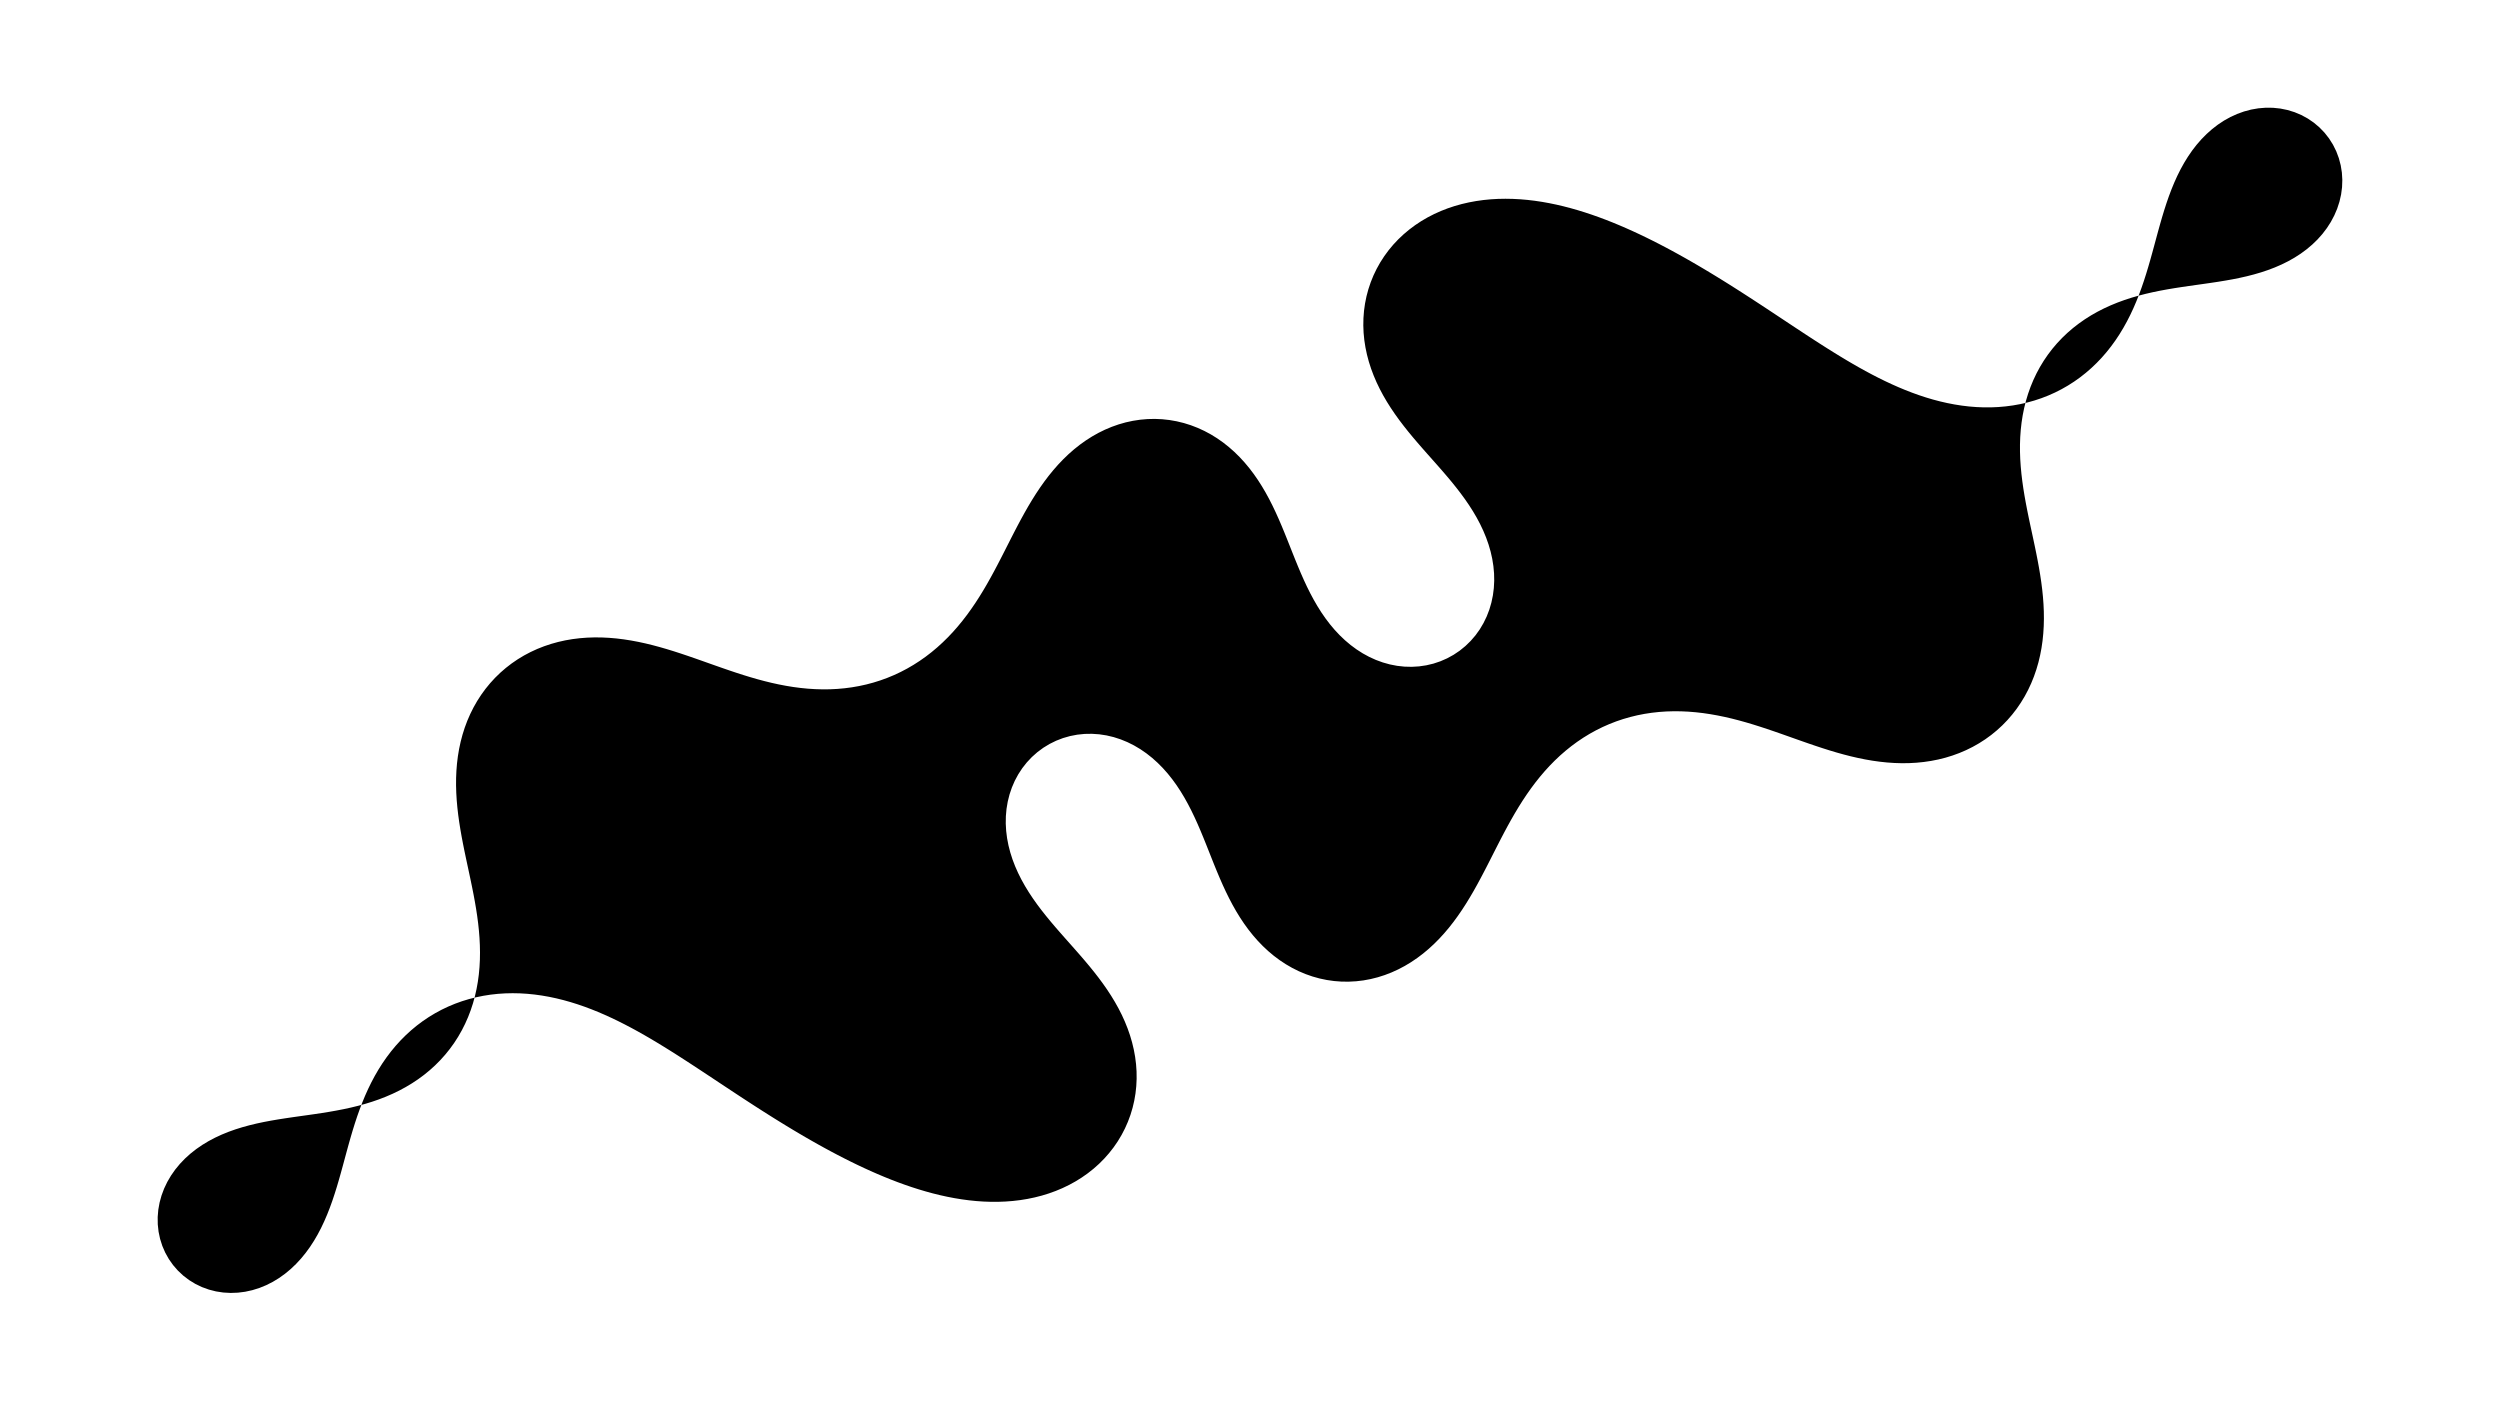 <?xml version="1.0" encoding="utf-8" standalone="no"?>
<!DOCTYPE svg PUBLIC "-//W3C//DTD SVG 1.1//EN"
  "http://www.w3.org/Graphics/SVG/1.1/DTD/svg11.dtd">
<svg height="208.148pt" version="1.1" viewBox="0 0 371.52 208.148" width="371.52pt" xmlns="http://www.w3.org/2000/svg" xmlns:xlink="http://www.w3.org/1999/xlink">
 <defs>
  <style type="text/css">*{stroke-linecap:butt;stroke-linejoin:round;}</style>
 </defs>
 <g id="figure_1">
  <g id="patch_1">
   <path d="M 0 208.148 
L 371.52 208.148 
L 371.52 0 
L 0 0 
z
" style="fill:none;"/>
  </g>
  <g id="axes_1">
   <g id="PolyCollection_1">
    <path clip-path="url(#p4d1fee8087)" d="M 254.161 40.535 
L 254.161 40.535 
L 255.093 41.103 
L 256.023 41.676 
L 256.949 42.254 
L 257.872 42.838 
L 258.792 43.425 
L 259.71 44.017 
L 260.626 44.612 
L 261.54 45.209 
L 262.452 45.809 
L 263.363 46.411 
L 264.273 47.014 
L 265.184 47.618 
L 266.094 48.221 
L 267.004 48.823 
L 267.916 49.424 
L 268.829 50.023 
L 269.745 50.618 
L 270.663 51.208 
L 271.585 51.794 
L 272.511 52.373 
L 273.441 52.945 
L 274.376 53.508 
L 275.318 54.062 
L 276.265 54.604 
L 277.22 55.133 
L 278.183 55.649 
L 279.154 56.149 
L 280.134 56.631 
L 281.122 57.094 
L 282.12 57.537 
L 283.128 57.957 
L 284.146 58.353 
L 285.173 58.723 
L 286.211 59.064 
L 287.257 59.375 
L 288.313 59.653 
L 289.378 59.897 
L 290.45 60.105 
L 291.528 60.275 
L 292.612 60.405 
L 293.701 60.493 
L 294.792 60.537 
L 295.884 60.536 
L 296.975 60.488 
L 298.062 60.393 
L 299.145 60.249 
L 300.219 60.056 
L 301.284 59.812 
L 302.335 59.518 
L 303.371 59.173 
L 304.389 58.778 
L 305.387 58.333 
L 306.361 57.839 
L 307.309 57.298 
L 308.229 56.71 
L 309.119 56.078 
L 309.977 55.402 
L 310.801 54.686 
L 311.59 53.931 
L 312.343 53.14 
L 313.058 52.315 
L 313.736 51.459 
L 314.377 50.575 
L 314.98 49.664 
L 315.546 48.73 
L 316.076 47.776 
L 316.572 46.803 
L 317.035 45.814 
L 317.467 44.811 
L 317.87 43.796 
L 318.247 42.772 
L 318.601 41.739 
L 318.935 40.699 
L 319.251 39.654 
L 319.554 38.605 
L 319.847 37.553 
L 320.134 36.499 
L 320.419 35.445 
L 320.705 34.392 
L 320.998 33.339 
L 321.3 32.29 
L 321.617 31.245 
L 321.952 30.206 
L 322.309 29.174 
L 322.694 28.152 
L 323.109 27.142 
L 323.558 26.147 
L 324.045 25.17 
L 324.573 24.214 
L 325.146 23.284 
L 325.764 22.384 
L 326.431 21.52 
L 327.148 20.696 
L 327.914 19.918 
L 328.73 19.192 
L 329.594 18.525 
L 330.505 17.922 
L 331.459 17.391 
L 332.452 16.937 
L 333.479 16.567 
L 334.534 16.285 
L 335.61 16.097 
L 336.698 16.007 
L 337.79 16.017 
L 338.876 16.131 
L 339.946 16.349 
L 340.989 16.67 
L 341.996 17.094 
L 342.955 17.616 
L 343.856 18.232 
L 344.69 18.937 
L 345.448 19.723 
L 346.121 20.583 
L 346.703 21.507 
L 347.188 22.485 
L 347.571 23.508 
L 347.849 24.564 
L 348.022 25.642 
L 348.087 26.732 
L 348.048 27.823 
L 347.905 28.906 
L 347.662 29.97 
L 347.324 31.009 
L 346.896 32.013 
L 346.384 32.978 
L 345.793 33.896 
L 345.132 34.765 
L 344.406 35.581 
L 343.623 36.341 
L 342.788 37.045 
L 341.909 37.693 
L 340.991 38.285 
L 340.04 38.822 
L 339.062 39.307 
L 338.06 39.742 
L 337.04 40.13 
L 336.004 40.476 
L 334.956 40.782 
L 333.898 41.054 
L 332.833 41.294 
L 331.763 41.509 
L 330.688 41.701 
L 329.61 41.877 
L 328.53 42.04 
L 327.45 42.195 
L 326.368 42.347 
L 325.287 42.5 
L 324.207 42.658 
L 323.128 42.825 
L 322.051 43.007 
L 320.977 43.206 
L 319.908 43.426 
L 318.844 43.671 
L 317.786 43.945 
L 316.738 44.249 
L 315.7 44.588 
L 314.675 44.964 
L 313.664 45.378 
L 312.671 45.832 
L 311.699 46.329 
L 310.749 46.868 
L 309.826 47.451 
L 308.932 48.078 
L 308.069 48.747 
L 307.242 49.46 
L 306.452 50.213 
L 305.702 51.007 
L 304.995 51.839 
L 304.333 52.708 
L 303.718 53.61 
L 303.151 54.543 
L 302.634 55.505 
L 302.167 56.492 
L 301.751 57.502 
L 301.386 58.531 
L 301.071 59.576 
L 300.807 60.636 
L 300.591 61.706 
L 300.423 62.785 
L 300.301 63.87 
L 300.222 64.959 
L 300.185 66.051 
L 300.187 67.143 
L 300.225 68.234 
L 300.297 69.323 
L 300.399 70.411 
L 300.529 71.495 
L 300.682 72.576 
L 300.857 73.654 
L 301.049 74.729 
L 301.255 75.801 
L 301.472 76.871 
L 301.697 77.94 
L 301.926 79.007 
L 302.155 80.075 
L 302.381 81.143 
L 302.601 82.213 
L 302.811 83.284 
L 303.008 84.358 
L 303.188 85.435 
L 303.349 86.515 
L 303.487 87.599 
L 303.598 88.685 
L 303.679 89.774 
L 303.728 90.865 
L 303.741 91.957 
L 303.715 93.048 
L 303.648 94.138 
L 303.538 95.224 
L 303.382 96.305 
L 303.178 97.378 
L 302.925 98.44 
L 302.62 99.489 
L 302.264 100.521 
L 301.856 101.534 
L 301.395 102.524 
L 300.881 103.487 
L 300.315 104.421 
L 299.699 105.322 
L 299.032 106.187 
L 298.317 107.013 
L 297.557 107.796 
L 296.752 108.534 
L 295.907 109.225 
L 295.023 109.867 
L 294.104 110.457 
L 293.154 110.994 
L 292.175 111.478 
L 291.171 111.907 
L 290.145 112.281 
L 289.101 112.601 
L 288.042 112.866 
L 286.97 113.078 
L 285.89 113.237 
L 284.804 113.346 
L 283.713 113.406 
L 282.621 113.419 
L 281.53 113.386 
L 280.441 113.312 
L 279.355 113.197 
L 278.273 113.046 
L 277.197 112.86 
L 276.127 112.643 
L 275.063 112.398 
L 274.005 112.127 
L 272.953 111.834 
L 271.907 111.521 
L 270.866 111.192 
L 269.829 110.85 
L 268.795 110.498 
L 267.764 110.138 
L 266.735 109.775 
L 265.706 109.41 
L 264.676 109.046 
L 263.645 108.687 
L 262.611 108.336 
L 261.574 107.995 
L 260.532 107.667 
L 259.486 107.355 
L 258.434 107.062 
L 257.376 106.79 
L 256.312 106.543 
L 255.243 106.323 
L 254.168 106.132 
L 253.088 105.972 
L 252.003 105.847 
L 250.915 105.758 
L 249.824 105.708 
L 248.732 105.698 
L 247.64 105.729 
L 246.551 105.804 
L 245.466 105.923 
L 244.386 106.088 
L 243.315 106.298 
L 242.254 106.556 
L 241.205 106.859 
L 240.17 107.209 
L 239.153 107.605 
L 238.154 108.046 
L 237.176 108.532 
L 236.22 109.06 
L 235.289 109.631 
L 234.383 110.241 
L 233.505 110.889 
L 232.654 111.573 
L 231.831 112.291 
L 231.038 113.041 
L 230.273 113.821 
L 229.538 114.628 
L 228.83 115.46 
L 228.151 116.315 
L 227.498 117.19 
L 226.87 118.083 
L 226.266 118.993 
L 225.684 119.917 
L 225.122 120.853 
L 224.578 121.8 
L 224.049 122.755 
L 223.533 123.717 
L 223.026 124.685 
L 222.527 125.656 
L 222.032 126.629 
L 221.538 127.603 
L 221.043 128.576 
L 220.542 129.546 
L 220.033 130.513 
L 219.514 131.473 
L 218.98 132.426 
L 218.429 133.368 
L 217.859 134.299 
L 217.266 135.216 
L 216.648 136.117 
L 216.003 136.998 
L 215.329 137.857 
L 214.624 138.691 
L 213.887 139.497 
L 213.117 140.271 
L 212.314 141.01 
L 211.476 141.711 
L 210.605 142.369 
L 209.701 142.981 
L 208.765 143.544 
L 207.799 144.054 
L 206.806 144.507 
L 205.787 144.9 
L 204.746 145.231 
L 203.687 145.497 
L 202.614 145.696 
L 201.529 145.825 
L 200.439 145.884 
L 199.347 145.873 
L 198.258 145.789 
L 197.177 145.635 
L 196.109 145.411 
L 195.057 145.118 
L 194.026 144.758 
L 193.02 144.333 
L 192.043 143.846 
L 191.097 143.3 
L 190.185 142.699 
L 189.31 142.046 
L 188.473 141.345 
L 187.675 140.599 
L 186.917 139.813 
L 186.199 138.991 
L 185.519 138.136 
L 184.878 137.253 
L 184.273 136.343 
L 183.703 135.412 
L 183.165 134.462 
L 182.657 133.495 
L 182.175 132.516 
L 181.716 131.525 
L 181.277 130.525 
L 180.853 129.519 
L 180.44 128.508 
L 180.035 127.494 
L 179.633 126.479 
L 179.23 125.464 
L 178.821 124.451 
L 178.403 123.443 
L 177.97 122.44 
L 177.519 121.446 
L 177.045 120.462 
L 176.545 119.492 
L 176.014 118.537 
L 175.45 117.602 
L 174.849 116.69 
L 174.209 115.806 
L 173.528 114.953 
L 172.803 114.136 
L 172.034 113.36 
L 171.222 112.631 
L 170.365 111.954 
L 169.466 111.334 
L 168.526 110.778 
L 167.55 110.29 
L 166.539 109.876 
L 165.5 109.54 
L 164.438 109.288 
L 163.358 109.123 
L 162.269 109.049 
L 161.177 109.066 
L 160.091 109.178 
L 159.019 109.385 
L 157.969 109.685 
L 156.95 110.078 
L 155.97 110.56 
L 155.038 111.128 
L 154.16 111.778 
L 153.344 112.503 
L 152.596 113.298 
L 151.92 114.157 
L 151.323 115.07 
L 150.805 116.032 
L 150.372 117.034 
L 150.022 118.069 
L 149.758 119.128 
L 149.577 120.205 
L 149.48 121.292 
L 149.463 122.384 
L 149.524 123.475 
L 149.66 124.558 
L 149.866 125.63 
L 150.138 126.688 
L 150.471 127.728 
L 150.862 128.747 
L 151.305 129.745 
L 151.794 130.721 
L 152.327 131.675 
L 152.897 132.606 
L 153.5 133.516 
L 154.132 134.407 
L 154.789 135.279 
L 155.466 136.135 
L 156.16 136.978 
L 156.867 137.811 
L 157.584 138.635 
L 158.306 139.454 
L 159.031 140.271 
L 159.754 141.088 
L 160.474 141.909 
L 161.186 142.737 
L 161.888 143.573 
L 162.576 144.422 
L 163.246 145.283 
L 163.896 146.161 
L 164.522 147.056 
L 165.12 147.97 
L 165.686 148.903 
L 166.219 149.856 
L 166.713 150.83 
L 167.165 151.824 
L 167.572 152.837 
L 167.931 153.868 
L 168.239 154.916 
L 168.492 155.978 
L 168.688 157.052 
L 168.825 158.136 
L 168.901 159.225 
L 168.913 160.317 
L 168.86 161.408 
L 168.743 162.493 
L 168.559 163.57 
L 168.31 164.633 
L 167.996 165.679 
L 167.617 166.703 
L 167.175 167.701 
L 166.672 168.67 
L 166.11 169.607 
L 165.491 170.506 
L 164.818 171.366 
L 164.095 172.184 
L 163.324 172.957 
L 162.508 173.683 
L 161.652 174.361 
L 160.758 174.989 
L 159.831 175.565 
L 158.874 176.091 
L 157.89 176.565 
L 156.883 176.987 
L 155.856 177.358 
L 154.812 177.678 
L 153.754 177.948 
L 152.685 178.17 
L 151.607 178.345 
L 150.523 178.473 
L 149.434 178.557 
L 148.343 178.599 
L 147.251 178.599 
L 146.16 178.561 
L 145.071 178.485 
L 143.984 178.373 
L 142.902 178.228 
L 141.825 178.051 
L 140.753 177.844 
L 139.686 177.608 
L 138.626 177.346 
L 137.573 177.058 
L 136.526 176.747 
L 135.486 176.414 
L 134.453 176.06 
L 133.427 175.687 
L 132.408 175.296 
L 131.395 174.887 
L 130.389 174.463 
L 129.389 174.024 
L 128.396 173.571 
L 127.408 173.105 
L 126.427 172.627 
L 125.45 172.137 
L 124.48 171.637 
L 123.514 171.127 
L 122.554 170.607 
L 121.598 170.079 
L 120.648 169.542 
L 119.701 168.998 
L 118.759 168.446 
L 117.82 167.888 
L 116.886 167.323 
L 115.955 166.752 
L 115.027 166.176 
L 114.103 165.595 
L 113.181 165.01 
L 112.262 164.42 
L 111.345 163.827 
L 110.43 163.231 
L 109.517 162.632 
L 108.606 162.031 
L 107.695 161.428 
L 106.785 160.825 
L 105.875 160.221 
L 104.964 159.619 
L 104.053 159.017 
L 103.141 158.417 
L 102.226 157.82 
L 101.309 157.227 
L 100.39 156.639 
L 99.466 156.056 
L 98.538 155.481 
L 97.605 154.913 
L 96.667 154.354 
L 95.722 153.806 
L 94.771 153.27 
L 93.812 152.748 
L 92.846 152.24 
L 91.871 151.749 
L 90.886 151.276 
L 89.893 150.822 
L 88.89 150.39 
L 87.877 149.982 
L 86.855 149.599 
L 85.822 149.244 
L 84.78 148.918 
L 83.729 148.623 
L 82.669 148.361 
L 81.601 148.135 
L 80.525 147.946 
L 79.444 147.796 
L 78.357 147.687 
L 77.267 147.62 
L 76.175 147.599 
L 75.084 147.623 
L 73.994 147.694 
L 72.909 147.813 
L 71.83 147.982 
L 70.76 148.201 
L 69.702 148.47 
L 68.658 148.789 
L 67.63 149.159 
L 66.622 149.579 
L 65.636 150.048 
L 64.675 150.566 
L 63.74 151.131 
L 62.835 151.741 
L 61.961 152.395 
L 61.119 153.092 
L 60.313 153.828 
L 59.542 154.601 
L 58.808 155.409 
L 58.111 156.25 
L 57.452 157.121 
L 56.83 158.018 
L 56.246 158.941 
L 55.698 159.885 
L 55.185 160.849 
L 54.706 161.83 
L 54.259 162.827 
L 53.842 163.836 
L 53.452 164.856 
L 53.086 165.885 
L 52.743 166.921 
L 52.418 167.964 
L 52.109 169.011 
L 51.812 170.062 
L 51.522 171.114 
L 51.237 172.168 
L 50.952 173.223 
L 50.663 174.276 
L 50.366 175.326 
L 50.057 176.374 
L 49.731 177.416 
L 49.386 178.452 
L 49.015 179.479 
L 48.616 180.495 
L 48.184 181.498 
L 47.717 182.485 
L 47.209 183.452 
L 46.659 184.395 
L 46.064 185.311 
L 45.421 186.193 
L 44.73 187.039 
L 43.989 187.84 
L 43.198 188.593 
L 42.357 189.29 
L 41.469 189.926 
L 40.537 190.494 
L 39.562 190.987 
L 38.552 191.4 
L 37.51 191.726 
L 36.443 191.962 
L 35.36 192.101 
L 34.269 192.141 
L 33.179 192.079 
L 32.1 191.914 
L 31.042 191.644 
L 30.015 191.271 
L 29.031 190.798 
L 28.1 190.228 
L 27.231 189.567 
L 26.434 188.82 
L 25.718 187.996 
L 25.089 187.103 
L 24.555 186.151 
L 24.121 185.149 
L 23.79 184.108 
L 23.564 183.04 
L 23.446 181.955 
L 23.433 180.863 
L 23.524 179.775 
L 23.718 178.7 
L 24.009 177.647 
L 24.392 176.625 
L 24.863 175.64 
L 25.415 174.698 
L 26.042 173.804 
L 26.736 172.961 
L 27.492 172.173 
L 28.302 171.44 
L 29.16 170.764 
L 30.059 170.145 
L 30.994 169.581 
L 31.959 169.07 
L 32.949 168.61 
L 33.961 168.199 
L 34.989 167.833 
L 36.032 167.507 
L 37.085 167.219 
L 38.147 166.963 
L 39.215 166.736 
L 40.288 166.533 
L 41.364 166.35 
L 42.443 166.181 
L 43.523 166.022 
L 44.604 165.869 
L 45.686 165.718 
L 46.767 165.563 
L 47.846 165.401 
L 48.924 165.227 
L 50 165.037 
L 51.071 164.828 
L 52.138 164.596 
L 53.199 164.337 
L 54.252 164.048 
L 55.296 163.726 
L 56.328 163.37 
L 57.346 162.975 
L 58.348 162.541 
L 59.331 162.065 
L 60.292 161.547 
L 61.229 160.986 
L 62.138 160.382 
L 63.017 159.734 
L 63.862 159.043 
L 64.672 158.309 
L 65.442 157.535 
L 66.17 156.722 
L 66.855 155.871 
L 67.494 154.986 
L 68.085 154.068 
L 68.627 153.12 
L 69.119 152.145 
L 69.561 151.147 
L 69.951 150.127 
L 70.291 149.089 
L 70.58 148.036 
L 70.82 146.971 
L 71.012 145.896 
L 71.157 144.814 
L 71.257 143.726 
L 71.315 142.636 
L 71.332 141.544 
L 71.311 140.452 
L 71.256 139.362 
L 71.169 138.273 
L 71.053 137.188 
L 70.911 136.105 
L 70.746 135.025 
L 70.562 133.949 
L 70.363 132.876 
L 70.15 131.804 
L 69.929 130.735 
L 69.702 129.667 
L 69.473 128.6 
L 69.245 127.532 
L 69.021 126.463 
L 68.806 125.392 
L 68.602 124.32 
L 68.413 123.244 
L 68.242 122.166 
L 68.092 121.084 
L 67.968 119.999 
L 67.871 118.912 
L 67.806 117.822 
L 67.774 116.73 
L 67.78 115.638 
L 67.826 114.547 
L 67.914 113.459 
L 68.047 112.375 
L 68.227 111.298 
L 68.456 110.23 
L 68.734 109.174 
L 69.064 108.134 
L 69.446 107.111 
L 69.881 106.109 
L 70.369 105.132 
L 70.908 104.183 
L 71.5 103.265 
L 72.142 102.381 
L 72.833 101.536 
L 73.571 100.731 
L 74.353 99.97 
L 75.179 99.255 
L 76.044 98.588 
L 76.945 97.972 
L 77.88 97.408 
L 78.846 96.898 
L 79.838 96.441 
L 80.853 96.04 
L 81.888 95.693 
L 82.94 95.401 
L 84.006 95.162 
L 85.082 94.977 
L 86.166 94.843 
L 87.254 94.759 
L 88.346 94.723 
L 89.438 94.733 
L 90.528 94.787 
L 91.616 94.881 
L 92.7 95.015 
L 93.779 95.184 
L 94.852 95.385 
L 95.919 95.617 
L 96.98 95.876 
L 98.035 96.158 
L 99.084 96.461 
L 100.127 96.782 
L 101.166 97.118 
L 102.201 97.466 
L 103.234 97.822 
L 104.264 98.184 
L 105.293 98.549 
L 106.322 98.913 
L 107.353 99.275 
L 108.385 99.63 
L 109.42 99.977 
L 110.46 100.312 
L 111.504 100.632 
L 112.553 100.935 
L 113.608 101.217 
L 114.668 101.477 
L 115.735 101.711 
L 116.807 101.917 
L 117.885 102.093 
L 118.967 102.235 
L 120.054 102.343 
L 121.144 102.412 
L 122.235 102.443 
L 123.327 102.433 
L 124.418 102.38 
L 125.505 102.283 
L 126.588 102.141 
L 127.664 101.953 
L 128.73 101.72 
L 129.786 101.439 
L 130.828 101.112 
L 131.854 100.739 
L 132.862 100.321 
L 133.851 99.857 
L 134.818 99.35 
L 135.762 98.8 
L 136.68 98.21 
L 137.573 97.581 
L 138.438 96.914 
L 139.274 96.213 
L 140.082 95.478 
L 140.861 94.713 
L 141.611 93.92 
L 142.333 93.1 
L 143.026 92.256 
L 143.692 91.391 
L 144.332 90.506 
L 144.948 89.604 
L 145.54 88.687 
L 146.112 87.757 
L 146.665 86.815 
L 147.201 85.864 
L 147.724 84.905 
L 148.235 83.94 
L 148.737 82.971 
L 149.234 81.998 
L 149.728 81.025 
L 150.222 80.051 
L 150.72 79.079 
L 151.224 78.111 
L 151.738 77.147 
L 152.265 76.19 
L 152.806 75.242 
L 153.367 74.305 
L 153.948 73.381 
L 154.553 72.472 
L 155.184 71.581 
L 155.843 70.71 
L 156.533 69.863 
L 157.253 69.043 
L 158.007 68.253 
L 158.793 67.495 
L 159.614 66.775 
L 160.469 66.095 
L 161.357 65.46 
L 162.277 64.872 
L 163.228 64.335 
L 164.208 63.853 
L 165.214 63.43 
L 166.244 63.067 
L 167.294 62.768 
L 168.361 62.536 
L 169.441 62.372 
L 170.529 62.277 
L 171.62 62.253 
L 172.711 62.301 
L 173.797 62.42 
L 174.872 62.609 
L 175.933 62.868 
L 176.975 63.195 
L 177.993 63.588 
L 178.986 64.044 
L 179.948 64.56 
L 180.876 65.134 
L 181.77 65.762 
L 182.626 66.44 
L 183.444 67.163 
L 184.222 67.93 
L 184.96 68.734 
L 185.659 69.573 
L 186.319 70.443 
L 186.942 71.34 
L 187.529 72.26 
L 188.083 73.202 
L 188.605 74.16 
L 189.1 75.134 
L 189.57 76.119 
L 190.019 77.115 
L 190.45 78.118 
L 190.868 79.127 
L 191.276 80.14 
L 191.679 81.154 
L 192.081 82.17 
L 192.487 83.184 
L 192.9 84.194 
L 193.325 85.2 
L 193.766 86.199 
L 194.228 87.188 
L 194.715 88.166 
L 195.23 89.129 
L 195.777 90.074 
L 196.359 90.998 
L 196.979 91.896 
L 197.64 92.766 
L 198.342 93.601 
L 199.089 94.398 
L 199.88 95.151 
L 200.714 95.855 
L 201.593 96.504 
L 202.512 97.093 
L 203.471 97.616 
L 204.465 98.068 
L 205.49 98.443 
L 206.542 98.737 
L 207.614 98.946 
L 208.699 99.066 
L 209.791 99.095 
L 210.881 99.03 
L 211.961 98.871 
L 213.023 98.618 
L 214.058 98.271 
L 215.059 97.833 
L 216.016 97.307 
L 216.922 96.698 
L 217.769 96.009 
L 218.552 95.248 
L 219.265 94.421 
L 219.902 93.534 
L 220.459 92.595 
L 220.935 91.612 
L 221.327 90.593 
L 221.634 89.545 
L 221.856 88.476 
L 221.995 87.393 
L 222.052 86.303 
L 222.029 85.211 
L 221.93 84.123 
L 221.759 83.045 
L 221.52 81.98 
L 221.216 80.931 
L 220.853 79.901 
L 220.436 78.892 
L 219.969 77.905 
L 219.458 76.94 
L 218.906 75.998 
L 218.319 75.077 
L 217.7 74.177 
L 217.055 73.296 
L 216.388 72.432 
L 215.702 71.582 
L 215.001 70.745 
L 214.289 69.917 
L 213.569 69.096 
L 212.845 68.279 
L 212.12 67.462 
L 211.398 66.643 
L 210.682 65.819 
L 209.974 64.987 
L 209.279 64.145 
L 208.6 63.29 
L 207.939 62.421 
L 207.301 61.534 
L 206.689 60.63 
L 206.106 59.707 
L 205.556 58.764 
L 205.043 57.8 
L 204.569 56.816 
L 204.139 55.812 
L 203.755 54.79 
L 203.421 53.75 
L 203.141 52.695 
L 202.916 51.627 
L 202.749 50.548 
L 202.642 49.461 
L 202.599 48.37 
L 202.619 47.278 
L 202.703 46.189 
L 202.854 45.108 
L 203.07 44.038 
L 203.352 42.983 
L 203.699 41.947 
L 204.109 40.935 
L 204.582 39.951 
L 205.115 38.998 
L 205.706 38.08 
L 206.352 37.199 
L 207.05 36.36 
L 207.798 35.564 
L 208.592 34.815 
L 209.428 34.113 
L 210.304 33.46 
L 211.214 32.857 
L 212.157 32.306 
L 213.128 31.807 
L 214.124 31.359 
L 215.141 30.962 
L 216.177 30.617 
L 217.228 30.322 
L 218.292 30.076 
L 219.366 29.878 
L 220.447 29.726 
L 221.534 29.62 
L 222.624 29.557 
L 223.716 29.537 
L 224.808 29.556 
L 225.898 29.613 
L 226.986 29.707 
L 228.07 29.836 
L 229.15 29.997 
L 230.225 30.19 
L 231.295 30.411 
L 232.358 30.661 
L 233.414 30.936 
L 234.464 31.235 
L 235.508 31.557 
L 236.544 31.901 
L 237.574 32.265 
L 238.597 32.647 
L 239.613 33.047 
L 240.622 33.464 
L 241.625 33.896 
L 242.621 34.342 
L 243.612 34.801 
L 244.597 35.274 
L 245.575 35.757 
L 246.549 36.252 
L 247.517 36.758 
L 248.48 37.273 
L 249.438 37.797 
L 250.391 38.329 
L 251.339 38.87 
L 252.284 39.418 
L 253.224 39.973 
L 254.161 40.535 
L 254.161 40.535 
L 254.161 40.535 
L 253.224 40.535 
L 252.284 40.535 
L 251.339 40.535 
L 250.391 40.535 
L 249.438 40.535 
L 248.48 40.535 
L 247.517 40.535 
L 246.549 40.535 
L 245.575 40.535 
L 244.597 40.535 
L 243.612 40.535 
L 242.621 40.535 
L 241.625 40.535 
L 240.622 40.535 
L 239.613 40.535 
L 238.597 40.535 
L 237.574 40.535 
L 236.544 40.535 
L 235.508 40.535 
L 234.464 40.535 
L 233.414 40.535 
L 232.358 40.535 
L 231.295 40.535 
L 230.225 40.535 
L 229.15 40.535 
L 228.07 40.535 
L 226.986 40.535 
L 225.898 40.535 
L 224.808 40.535 
L 223.716 40.535 
L 222.624 40.535 
L 221.534 40.535 
L 220.447 40.535 
L 219.366 40.535 
L 218.292 40.535 
L 217.228 40.535 
L 216.177 40.535 
L 215.141 40.535 
L 214.124 40.535 
L 213.128 40.535 
L 212.157 40.535 
L 211.214 40.535 
L 210.304 40.535 
L 209.428 40.535 
L 208.592 40.535 
L 207.798 40.535 
L 207.05 40.535 
L 206.352 40.535 
L 205.706 40.535 
L 205.115 40.535 
L 204.582 40.535 
L 204.109 40.535 
L 203.699 40.535 
L 203.352 40.535 
L 203.07 40.535 
L 202.854 40.535 
L 202.703 40.535 
L 202.619 40.535 
L 202.599 40.535 
L 202.642 40.535 
L 202.749 40.535 
L 202.916 40.535 
L 203.141 40.535 
L 203.421 40.535 
L 203.755 40.535 
L 204.139 40.535 
L 204.569 40.535 
L 205.043 40.535 
L 205.556 40.535 
L 206.106 40.535 
L 206.689 40.535 
L 207.301 40.535 
L 207.939 40.535 
L 208.6 40.535 
L 209.279 40.535 
L 209.974 40.535 
L 210.682 40.535 
L 211.398 40.535 
L 212.12 40.535 
L 212.845 40.535 
L 213.569 40.535 
L 214.289 40.535 
L 215.001 40.535 
L 215.702 40.535 
L 216.388 40.535 
L 217.055 40.535 
L 217.7 40.535 
L 218.319 40.535 
L 218.906 40.535 
L 219.458 40.535 
L 219.969 40.535 
L 220.436 40.535 
L 220.853 40.535 
L 221.216 40.535 
L 221.52 40.535 
L 221.759 40.535 
L 221.93 40.535 
L 222.029 40.535 
L 222.052 40.535 
L 221.995 40.535 
L 221.856 40.535 
L 221.634 40.535 
L 221.327 40.535 
L 220.935 40.535 
L 220.459 40.535 
L 219.902 40.535 
L 219.265 40.535 
L 218.552 40.535 
L 217.769 40.535 
L 216.922 40.535 
L 216.016 40.535 
L 215.059 40.535 
L 214.058 40.535 
L 213.023 40.535 
L 211.961 40.535 
L 210.881 40.535 
L 209.791 40.535 
L 208.699 40.535 
L 207.614 40.535 
L 206.542 40.535 
L 205.49 40.535 
L 204.465 40.535 
L 203.471 40.535 
L 202.512 40.535 
L 201.593 40.535 
L 200.714 40.535 
L 199.88 40.535 
L 199.089 40.535 
L 198.342 40.535 
L 197.64 40.535 
L 196.979 40.535 
L 196.359 40.535 
L 195.777 40.535 
L 195.23 40.535 
L 194.715 40.535 
L 194.228 40.535 
L 193.766 40.535 
L 193.325 40.535 
L 192.9 40.535 
L 192.487 40.535 
L 192.081 40.535 
L 191.679 40.535 
L 191.276 40.535 
L 190.868 40.535 
L 190.45 40.535 
L 190.019 40.535 
L 189.57 40.535 
L 189.1 40.535 
L 188.605 40.535 
L 188.083 40.535 
L 187.529 40.535 
L 186.942 40.535 
L 186.319 40.535 
L 185.659 40.535 
L 184.96 40.535 
L 184.222 40.535 
L 183.444 40.535 
L 182.626 40.535 
L 181.77 40.535 
L 180.876 40.535 
L 179.948 40.535 
L 178.986 40.535 
L 177.993 40.535 
L 176.975 40.535 
L 175.933 40.535 
L 174.872 40.535 
L 173.797 40.535 
L 172.711 40.535 
L 171.62 40.535 
L 170.529 40.535 
L 169.441 40.535 
L 168.361 40.535 
L 167.294 40.535 
L 166.244 40.535 
L 165.214 40.535 
L 164.208 40.535 
L 163.228 40.535 
L 162.277 40.535 
L 161.357 40.535 
L 160.469 40.535 
L 159.614 40.535 
L 158.793 40.535 
L 158.007 40.535 
L 157.253 40.535 
L 156.533 40.535 
L 155.843 40.535 
L 155.184 40.535 
L 154.553 40.535 
L 153.948 40.535 
L 153.367 40.535 
L 152.806 40.535 
L 152.265 40.535 
L 151.738 40.535 
L 151.224 40.535 
L 150.72 40.535 
L 150.222 40.535 
L 149.728 40.535 
L 149.234 40.535 
L 148.737 40.535 
L 148.235 40.535 
L 147.724 40.535 
L 147.201 40.535 
L 146.665 40.535 
L 146.112 40.535 
L 145.54 40.535 
L 144.948 40.535 
L 144.332 40.535 
L 143.692 40.535 
L 143.026 40.535 
L 142.333 40.535 
L 141.611 40.535 
L 140.861 40.535 
L 140.082 40.535 
L 139.274 40.535 
L 138.438 40.535 
L 137.573 40.535 
L 136.68 40.535 
L 135.762 40.535 
L 134.818 40.535 
L 133.851 40.535 
L 132.862 40.535 
L 131.854 40.535 
L 130.828 40.535 
L 129.786 40.535 
L 128.73 40.535 
L 127.664 40.535 
L 126.588 40.535 
L 125.505 40.535 
L 124.418 40.535 
L 123.327 40.535 
L 122.235 40.535 
L 121.144 40.535 
L 120.054 40.535 
L 118.967 40.535 
L 117.885 40.535 
L 116.807 40.535 
L 115.735 40.535 
L 114.668 40.535 
L 113.608 40.535 
L 112.553 40.535 
L 111.504 40.535 
L 110.46 40.535 
L 109.42 40.535 
L 108.385 40.535 
L 107.353 40.535 
L 106.322 40.535 
L 105.293 40.535 
L 104.264 40.535 
L 103.234 40.535 
L 102.201 40.535 
L 101.166 40.535 
L 100.127 40.535 
L 99.084 40.535 
L 98.035 40.535 
L 96.98 40.535 
L 95.919 40.535 
L 94.852 40.535 
L 93.779 40.535 
L 92.7 40.535 
L 91.616 40.535 
L 90.528 40.535 
L 89.438 40.535 
L 88.346 40.535 
L 87.254 40.535 
L 86.166 40.535 
L 85.082 40.535 
L 84.006 40.535 
L 82.94 40.535 
L 81.888 40.535 
L 80.853 40.535 
L 79.838 40.535 
L 78.846 40.535 
L 77.88 40.535 
L 76.945 40.535 
L 76.044 40.535 
L 75.179 40.535 
L 74.353 40.535 
L 73.571 40.535 
L 72.833 40.535 
L 72.142 40.535 
L 71.5 40.535 
L 70.908 40.535 
L 70.369 40.535 
L 69.881 40.535 
L 69.446 40.535 
L 69.064 40.535 
L 68.734 40.535 
L 68.456 40.535 
L 68.227 40.535 
L 68.047 40.535 
L 67.914 40.535 
L 67.826 40.535 
L 67.78 40.535 
L 67.774 40.535 
L 67.806 40.535 
L 67.871 40.535 
L 67.968 40.535 
L 68.092 40.535 
L 68.242 40.535 
L 68.413 40.535 
L 68.602 40.535 
L 68.806 40.535 
L 69.021 40.535 
L 69.245 40.535 
L 69.473 40.535 
L 69.702 40.535 
L 69.929 40.535 
L 70.15 40.535 
L 70.363 40.535 
L 70.562 40.535 
L 70.746 40.535 
L 70.911 40.535 
L 71.053 40.535 
L 71.169 40.535 
L 71.256 40.535 
L 71.311 40.535 
L 71.332 40.535 
L 71.315 40.535 
L 71.257 40.535 
L 71.157 40.535 
L 71.012 40.535 
L 70.82 40.535 
L 70.58 40.535 
L 70.291 40.535 
L 69.951 40.535 
L 69.561 40.535 
L 69.119 40.535 
L 68.627 40.535 
L 68.085 40.535 
L 67.494 40.535 
L 66.855 40.535 
L 66.17 40.535 
L 65.442 40.535 
L 64.672 40.535 
L 63.862 40.535 
L 63.017 40.535 
L 62.138 40.535 
L 61.229 40.535 
L 60.292 40.535 
L 59.331 40.535 
L 58.348 40.535 
L 57.346 40.535 
L 56.328 40.535 
L 55.296 40.535 
L 54.252 40.535 
L 53.199 40.535 
L 52.138 40.535 
L 51.071 40.535 
L 50 40.535 
L 48.924 40.535 
L 47.846 40.535 
L 46.767 40.535 
L 45.686 40.535 
L 44.604 40.535 
L 43.523 40.535 
L 42.443 40.535 
L 41.364 40.535 
L 40.288 40.535 
L 39.215 40.535 
L 38.147 40.535 
L 37.085 40.535 
L 36.032 40.535 
L 34.989 40.535 
L 33.961 40.535 
L 32.949 40.535 
L 31.959 40.535 
L 30.994 40.535 
L 30.059 40.535 
L 29.16 40.535 
L 28.302 40.535 
L 27.492 40.535 
L 26.736 40.535 
L 26.042 40.535 
L 25.415 40.535 
L 24.863 40.535 
L 24.392 40.535 
L 24.009 40.535 
L 23.718 40.535 
L 23.524 40.535 
L 23.433 40.535 
L 23.446 40.535 
L 23.564 40.535 
L 23.79 40.535 
L 24.121 40.535 
L 24.555 40.535 
L 25.089 40.535 
L 25.718 40.535 
L 26.434 40.535 
L 27.231 40.535 
L 28.1 40.535 
L 29.031 40.535 
L 30.015 40.535 
L 31.042 40.535 
L 32.1 40.535 
L 33.179 40.535 
L 34.269 40.535 
L 35.36 40.535 
L 36.443 40.535 
L 37.51 40.535 
L 38.552 40.535 
L 39.562 40.535 
L 40.537 40.535 
L 41.469 40.535 
L 42.357 40.535 
L 43.198 40.535 
L 43.989 40.535 
L 44.73 40.535 
L 45.421 40.535 
L 46.064 40.535 
L 46.659 40.535 
L 47.209 40.535 
L 47.717 40.535 
L 48.184 40.535 
L 48.616 40.535 
L 49.015 40.535 
L 49.386 40.535 
L 49.731 40.535 
L 50.057 40.535 
L 50.366 40.535 
L 50.663 40.535 
L 50.952 40.535 
L 51.237 40.535 
L 51.522 40.535 
L 51.812 40.535 
L 52.109 40.535 
L 52.418 40.535 
L 52.743 40.535 
L 53.086 40.535 
L 53.452 40.535 
L 53.842 40.535 
L 54.259 40.535 
L 54.706 40.535 
L 55.185 40.535 
L 55.698 40.535 
L 56.246 40.535 
L 56.83 40.535 
L 57.452 40.535 
L 58.111 40.535 
L 58.808 40.535 
L 59.542 40.535 
L 60.313 40.535 
L 61.119 40.535 
L 61.961 40.535 
L 62.835 40.535 
L 63.74 40.535 
L 64.675 40.535 
L 65.636 40.535 
L 66.622 40.535 
L 67.63 40.535 
L 68.658 40.535 
L 69.702 40.535 
L 70.76 40.535 
L 71.83 40.535 
L 72.909 40.535 
L 73.994 40.535 
L 75.084 40.535 
L 76.175 40.535 
L 77.267 40.535 
L 78.357 40.535 
L 79.444 40.535 
L 80.525 40.535 
L 81.601 40.535 
L 82.669 40.535 
L 83.729 40.535 
L 84.78 40.535 
L 85.822 40.535 
L 86.855 40.535 
L 87.877 40.535 
L 88.89 40.535 
L 89.893 40.535 
L 90.886 40.535 
L 91.871 40.535 
L 92.846 40.535 
L 93.812 40.535 
L 94.771 40.535 
L 95.722 40.535 
L 96.667 40.535 
L 97.605 40.535 
L 98.538 40.535 
L 99.466 40.535 
L 100.39 40.535 
L 101.309 40.535 
L 102.226 40.535 
L 103.141 40.535 
L 104.053 40.535 
L 104.964 40.535 
L 105.875 40.535 
L 106.785 40.535 
L 107.695 40.535 
L 108.606 40.535 
L 109.517 40.535 
L 110.43 40.535 
L 111.345 40.535 
L 112.262 40.535 
L 113.181 40.535 
L 114.103 40.535 
L 115.027 40.535 
L 115.955 40.535 
L 116.886 40.535 
L 117.82 40.535 
L 118.759 40.535 
L 119.701 40.535 
L 120.648 40.535 
L 121.598 40.535 
L 122.554 40.535 
L 123.514 40.535 
L 124.48 40.535 
L 125.45 40.535 
L 126.427 40.535 
L 127.408 40.535 
L 128.396 40.535 
L 129.389 40.535 
L 130.389 40.535 
L 131.395 40.535 
L 132.408 40.535 
L 133.427 40.535 
L 134.453 40.535 
L 135.486 40.535 
L 136.526 40.535 
L 137.573 40.535 
L 138.626 40.535 
L 139.686 40.535 
L 140.753 40.535 
L 141.825 40.535 
L 142.902 40.535 
L 143.984 40.535 
L 145.071 40.535 
L 146.16 40.535 
L 147.251 40.535 
L 148.343 40.535 
L 149.434 40.535 
L 150.523 40.535 
L 151.607 40.535 
L 152.685 40.535 
L 153.754 40.535 
L 154.812 40.535 
L 155.856 40.535 
L 156.883 40.535 
L 157.89 40.535 
L 158.874 40.535 
L 159.831 40.535 
L 160.758 40.535 
L 161.652 40.535 
L 162.508 40.535 
L 163.324 40.535 
L 164.095 40.535 
L 164.818 40.535 
L 165.491 40.535 
L 166.11 40.535 
L 166.672 40.535 
L 167.175 40.535 
L 167.617 40.535 
L 167.996 40.535 
L 168.31 40.535 
L 168.559 40.535 
L 168.743 40.535 
L 168.86 40.535 
L 168.913 40.535 
L 168.901 40.535 
L 168.825 40.535 
L 168.688 40.535 
L 168.492 40.535 
L 168.239 40.535 
L 167.931 40.535 
L 167.572 40.535 
L 167.165 40.535 
L 166.713 40.535 
L 166.219 40.535 
L 165.686 40.535 
L 165.12 40.535 
L 164.522 40.535 
L 163.896 40.535 
L 163.246 40.535 
L 162.576 40.535 
L 161.888 40.535 
L 161.186 40.535 
L 160.474 40.535 
L 159.754 40.535 
L 159.031 40.535 
L 158.306 40.535 
L 157.584 40.535 
L 156.867 40.535 
L 156.16 40.535 
L 155.466 40.535 
L 154.789 40.535 
L 154.132 40.535 
L 153.5 40.535 
L 152.897 40.535 
L 152.327 40.535 
L 151.794 40.535 
L 151.305 40.535 
L 150.862 40.535 
L 150.471 40.535 
L 150.138 40.535 
L 149.866 40.535 
L 149.66 40.535 
L 149.524 40.535 
L 149.463 40.535 
L 149.48 40.535 
L 149.577 40.535 
L 149.758 40.535 
L 150.022 40.535 
L 150.372 40.535 
L 150.805 40.535 
L 151.323 40.535 
L 151.92 40.535 
L 152.596 40.535 
L 153.344 40.535 
L 154.16 40.535 
L 155.038 40.535 
L 155.97 40.535 
L 156.95 40.535 
L 157.969 40.535 
L 159.019 40.535 
L 160.091 40.535 
L 161.177 40.535 
L 162.269 40.535 
L 163.358 40.535 
L 164.438 40.535 
L 165.5 40.535 
L 166.539 40.535 
L 167.55 40.535 
L 168.526 40.535 
L 169.466 40.535 
L 170.365 40.535 
L 171.222 40.535 
L 172.034 40.535 
L 172.803 40.535 
L 173.528 40.535 
L 174.209 40.535 
L 174.849 40.535 
L 175.45 40.535 
L 176.014 40.535 
L 176.545 40.535 
L 177.045 40.535 
L 177.519 40.535 
L 177.97 40.535 
L 178.403 40.535 
L 178.821 40.535 
L 179.23 40.535 
L 179.633 40.535 
L 180.035 40.535 
L 180.44 40.535 
L 180.853 40.535 
L 181.277 40.535 
L 181.716 40.535 
L 182.175 40.535 
L 182.657 40.535 
L 183.165 40.535 
L 183.703 40.535 
L 184.273 40.535 
L 184.878 40.535 
L 185.519 40.535 
L 186.199 40.535 
L 186.917 40.535 
L 187.675 40.535 
L 188.473 40.535 
L 189.31 40.535 
L 190.185 40.535 
L 191.097 40.535 
L 192.043 40.535 
L 193.02 40.535 
L 194.026 40.535 
L 195.057 40.535 
L 196.109 40.535 
L 197.177 40.535 
L 198.258 40.535 
L 199.347 40.535 
L 200.439 40.535 
L 201.529 40.535 
L 202.614 40.535 
L 203.687 40.535 
L 204.746 40.535 
L 205.787 40.535 
L 206.806 40.535 
L 207.799 40.535 
L 208.765 40.535 
L 209.701 40.535 
L 210.605 40.535 
L 211.476 40.535 
L 212.314 40.535 
L 213.117 40.535 
L 213.887 40.535 
L 214.624 40.535 
L 215.329 40.535 
L 216.003 40.535 
L 216.648 40.535 
L 217.266 40.535 
L 217.859 40.535 
L 218.429 40.535 
L 218.98 40.535 
L 219.514 40.535 
L 220.033 40.535 
L 220.542 40.535 
L 221.043 40.535 
L 221.538 40.535 
L 222.032 40.535 
L 222.527 40.535 
L 223.026 40.535 
L 223.533 40.535 
L 224.049 40.535 
L 224.578 40.535 
L 225.122 40.535 
L 225.684 40.535 
L 226.266 40.535 
L 226.87 40.535 
L 227.498 40.535 
L 228.151 40.535 
L 228.83 40.535 
L 229.538 40.535 
L 230.273 40.535 
L 231.038 40.535 
L 231.831 40.535 
L 232.654 40.535 
L 233.505 40.535 
L 234.383 40.535 
L 235.289 40.535 
L 236.22 40.535 
L 237.176 40.535 
L 238.154 40.535 
L 239.153 40.535 
L 240.17 40.535 
L 241.205 40.535 
L 242.254 40.535 
L 243.315 40.535 
L 244.386 40.535 
L 245.466 40.535 
L 246.551 40.535 
L 247.64 40.535 
L 248.732 40.535 
L 249.824 40.535 
L 250.915 40.535 
L 252.003 40.535 
L 253.088 40.535 
L 254.168 40.535 
L 255.243 40.535 
L 256.312 40.535 
L 257.376 40.535 
L 258.434 40.535 
L 259.486 40.535 
L 260.532 40.535 
L 261.574 40.535 
L 262.611 40.535 
L 263.645 40.535 
L 264.676 40.535 
L 265.706 40.535 
L 266.735 40.535 
L 267.764 40.535 
L 268.795 40.535 
L 269.829 40.535 
L 270.866 40.535 
L 271.907 40.535 
L 272.953 40.535 
L 274.005 40.535 
L 275.063 40.535 
L 276.127 40.535 
L 277.197 40.535 
L 278.273 40.535 
L 279.355 40.535 
L 280.441 40.535 
L 281.53 40.535 
L 282.621 40.535 
L 283.713 40.535 
L 284.804 40.535 
L 285.89 40.535 
L 286.97 40.535 
L 288.042 40.535 
L 289.101 40.535 
L 290.145 40.535 
L 291.171 40.535 
L 292.175 40.535 
L 293.154 40.535 
L 294.104 40.535 
L 295.023 40.535 
L 295.907 40.535 
L 296.752 40.535 
L 297.557 40.535 
L 298.317 40.535 
L 299.032 40.535 
L 299.699 40.535 
L 300.315 40.535 
L 300.881 40.535 
L 301.395 40.535 
L 301.856 40.535 
L 302.264 40.535 
L 302.62 40.535 
L 302.925 40.535 
L 303.178 40.535 
L 303.382 40.535 
L 303.538 40.535 
L 303.648 40.535 
L 303.715 40.535 
L 303.741 40.535 
L 303.728 40.535 
L 303.679 40.535 
L 303.598 40.535 
L 303.487 40.535 
L 303.349 40.535 
L 303.188 40.535 
L 303.008 40.535 
L 302.811 40.535 
L 302.601 40.535 
L 302.381 40.535 
L 302.155 40.535 
L 301.926 40.535 
L 301.697 40.535 
L 301.472 40.535 
L 301.255 40.535 
L 301.049 40.535 
L 300.857 40.535 
L 300.682 40.535 
L 300.529 40.535 
L 300.399 40.535 
L 300.297 40.535 
L 300.225 40.535 
L 300.187 40.535 
L 300.185 40.535 
L 300.222 40.535 
L 300.301 40.535 
L 300.423 40.535 
L 300.591 40.535 
L 300.807 40.535 
L 301.071 40.535 
L 301.386 40.535 
L 301.751 40.535 
L 302.167 40.535 
L 302.634 40.535 
L 303.151 40.535 
L 303.718 40.535 
L 304.333 40.535 
L 304.995 40.535 
L 305.702 40.535 
L 306.452 40.535 
L 307.242 40.535 
L 308.069 40.535 
L 308.932 40.535 
L 309.826 40.535 
L 310.749 40.535 
L 311.699 40.535 
L 312.671 40.535 
L 313.664 40.535 
L 314.675 40.535 
L 315.7 40.535 
L 316.738 40.535 
L 317.786 40.535 
L 318.844 40.535 
L 319.908 40.535 
L 320.977 40.535 
L 322.051 40.535 
L 323.128 40.535 
L 324.207 40.535 
L 325.287 40.535 
L 326.368 40.535 
L 327.45 40.535 
L 328.53 40.535 
L 329.61 40.535 
L 330.688 40.535 
L 331.763 40.535 
L 332.833 40.535 
L 333.898 40.535 
L 334.956 40.535 
L 336.004 40.535 
L 337.04 40.535 
L 338.06 40.535 
L 339.062 40.535 
L 340.04 40.535 
L 340.991 40.535 
L 341.909 40.535 
L 342.788 40.535 
L 343.623 40.535 
L 344.406 40.535 
L 345.132 40.535 
L 345.793 40.535 
L 346.384 40.535 
L 346.896 40.535 
L 347.324 40.535 
L 347.662 40.535 
L 347.905 40.535 
L 348.048 40.535 
L 348.087 40.535 
L 348.022 40.535 
L 347.849 40.535 
L 347.571 40.535 
L 347.188 40.535 
L 346.703 40.535 
L 346.121 40.535 
L 345.448 40.535 
L 344.69 40.535 
L 343.856 40.535 
L 342.955 40.535 
L 341.996 40.535 
L 340.989 40.535 
L 339.946 40.535 
L 338.876 40.535 
L 337.79 40.535 
L 336.698 40.535 
L 335.61 40.535 
L 334.534 40.535 
L 333.479 40.535 
L 332.452 40.535 
L 331.459 40.535 
L 330.505 40.535 
L 329.594 40.535 
L 328.73 40.535 
L 327.914 40.535 
L 327.148 40.535 
L 326.431 40.535 
L 325.764 40.535 
L 325.146 40.535 
L 324.573 40.535 
L 324.045 40.535 
L 323.558 40.535 
L 323.109 40.535 
L 322.694 40.535 
L 322.309 40.535 
L 321.952 40.535 
L 321.617 40.535 
L 321.3 40.535 
L 320.998 40.535 
L 320.705 40.535 
L 320.419 40.535 
L 320.134 40.535 
L 319.847 40.535 
L 319.554 40.535 
L 319.251 40.535 
L 318.935 40.535 
L 318.601 40.535 
L 318.247 40.535 
L 317.87 40.535 
L 317.467 40.535 
L 317.035 40.535 
L 316.572 40.535 
L 316.076 40.535 
L 315.546 40.535 
L 314.98 40.535 
L 314.377 40.535 
L 313.736 40.535 
L 313.058 40.535 
L 312.343 40.535 
L 311.59 40.535 
L 310.801 40.535 
L 309.977 40.535 
L 309.119 40.535 
L 308.229 40.535 
L 307.309 40.535 
L 306.361 40.535 
L 305.387 40.535 
L 304.389 40.535 
L 303.371 40.535 
L 302.335 40.535 
L 301.284 40.535 
L 300.219 40.535 
L 299.145 40.535 
L 298.062 40.535 
L 296.975 40.535 
L 295.884 40.535 
L 294.792 40.535 
L 293.701 40.535 
L 292.612 40.535 
L 291.528 40.535 
L 290.45 40.535 
L 289.378 40.535 
L 288.313 40.535 
L 287.257 40.535 
L 286.211 40.535 
L 285.173 40.535 
L 284.146 40.535 
L 283.128 40.535 
L 282.12 40.535 
L 281.122 40.535 
L 280.134 40.535 
L 279.154 40.535 
L 278.183 40.535 
L 277.22 40.535 
L 276.265 40.535 
L 275.318 40.535 
L 274.376 40.535 
L 273.441 40.535 
L 272.511 40.535 
L 271.585 40.535 
L 270.663 40.535 
L 269.745 40.535 
L 268.829 40.535 
L 267.916 40.535 
L 267.004 40.535 
L 266.094 40.535 
L 265.184 40.535 
L 264.273 40.535 
L 263.363 40.535 
L 262.452 40.535 
L 261.54 40.535 
L 260.626 40.535 
L 259.71 40.535 
L 258.792 40.535 
L 257.872 40.535 
L 256.949 40.535 
L 256.023 40.535 
L 255.093 40.535 
L 254.161 40.535 
z
"/>
   </g>
  </g>
 </g>
 <defs>
  <clipPath id="p4d1fee8087">
   <rect height="193.748" width="357.12" x="7.2" y="7.2"/>
  </clipPath>
 </defs>
</svg>
